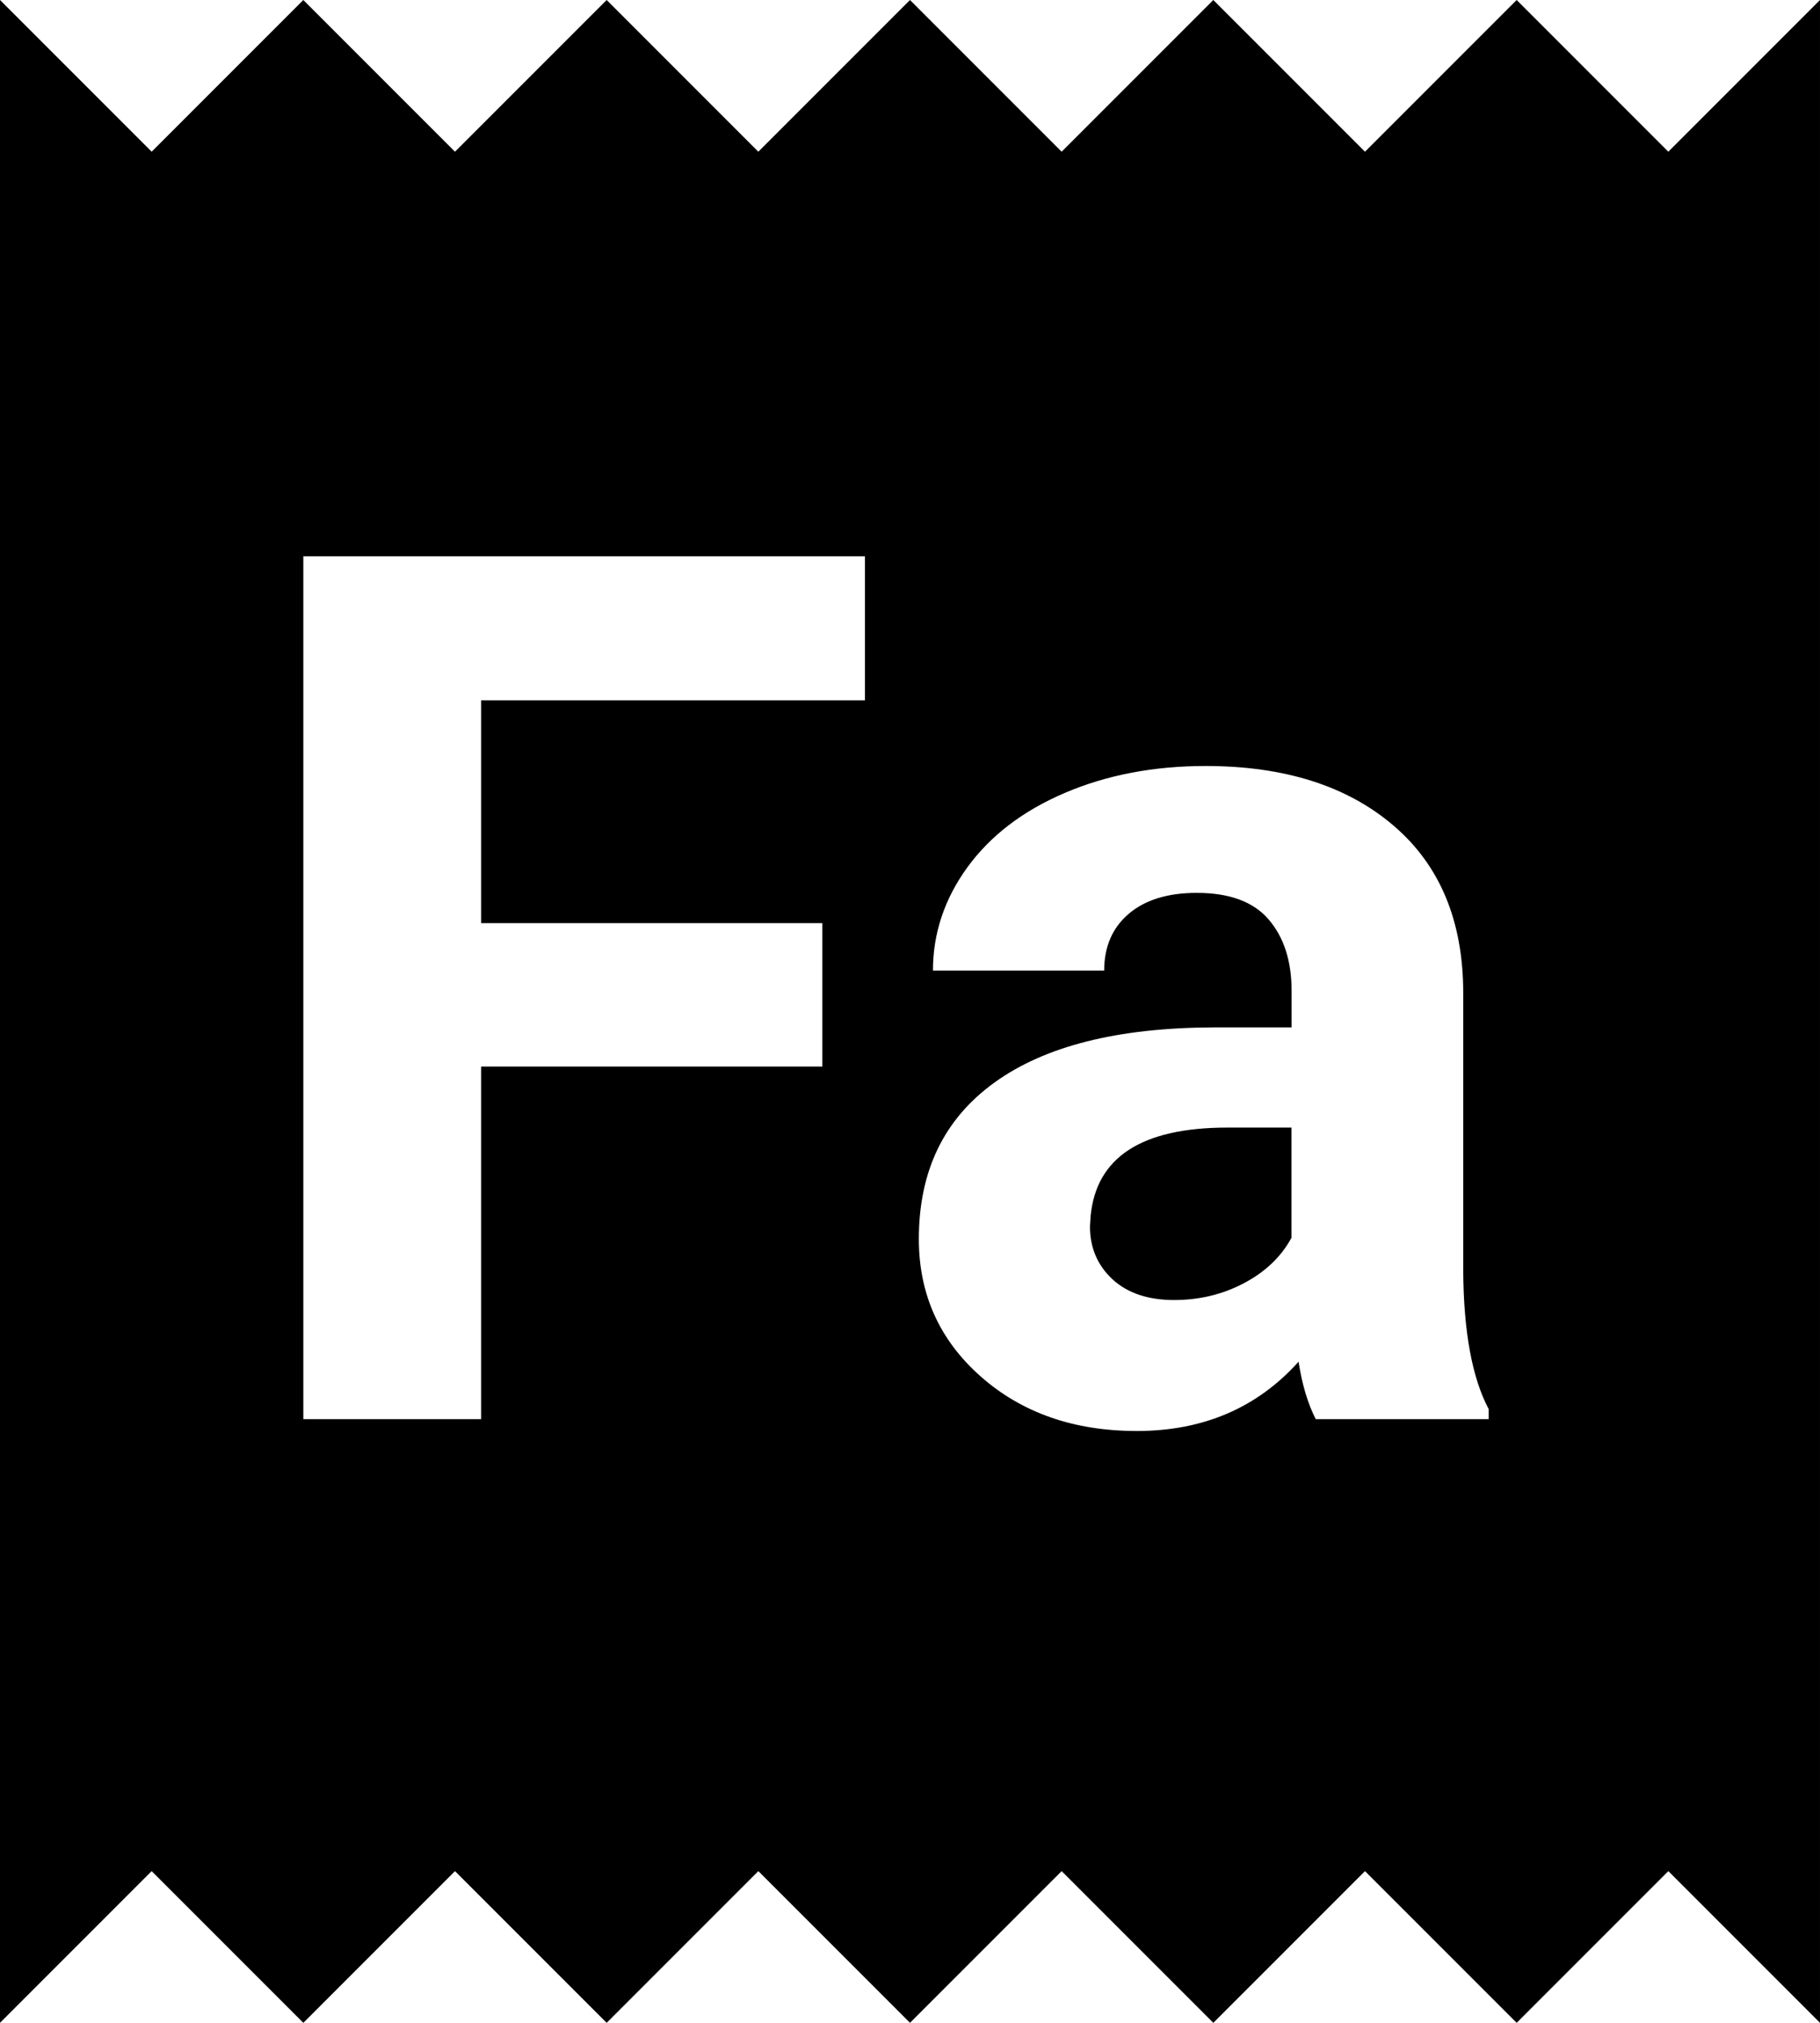 <svg width="36" height="40" viewBox="0 0 36 40" xmlns="http://www.w3.org/2000/svg">
  <g fill-rule="evenodd">
    <path d="M0 40V0l3 3 3-3 3 3 3-3 3 3 3-3 3 3 3-3 3 3 3-3 3 3 3-3v40l-3-3-3 3-3-3-3 3-3-3-3 3-3-3-3 3-3-3-3 3-3-3-3 3zm16.266-18.91v-2.836h-6.75v-4.406h7.593V11H6v17.063h3.516V21.09h6.75zm9.76 6.973h3.42v-.2c-.327-.617-.495-1.527-.503-2.73v-5.496c0-1.422-.46-2.526-1.377-3.31-.918-.786-2.158-1.18-3.72-1.18-1.032 0-1.962.18-2.79.535-.828.355-1.468.845-1.922 1.47-.453.625-.68 1.305-.68 2.04h3.387c0-.477.166-.852.49-1.126.324-.273.77-.41 1.34-.41.65 0 1.125.176 1.425.528.3.35.452.82.452 1.406v.726h-1.56c-1.882.008-3.32.37-4.317 1.09-.998.72-1.496 1.75-1.496 3.094 0 1.094.41 2 1.225 2.72.814.718 1.844 1.077 3.086 1.077 1.312 0 2.38-.457 3.2-1.37.07.452.183.83.34 1.136z"/>
    <path d="M23.224 25.707c.5 0 .96-.11 1.383-.334.422-.223.734-.52.938-.896v-2.18H24.28c-1.696 0-2.6.586-2.708 1.758l-.012.2c0 .42.15.768.445 1.042.297.273.704.41 1.22.41z"/>
  </g>
</svg>
